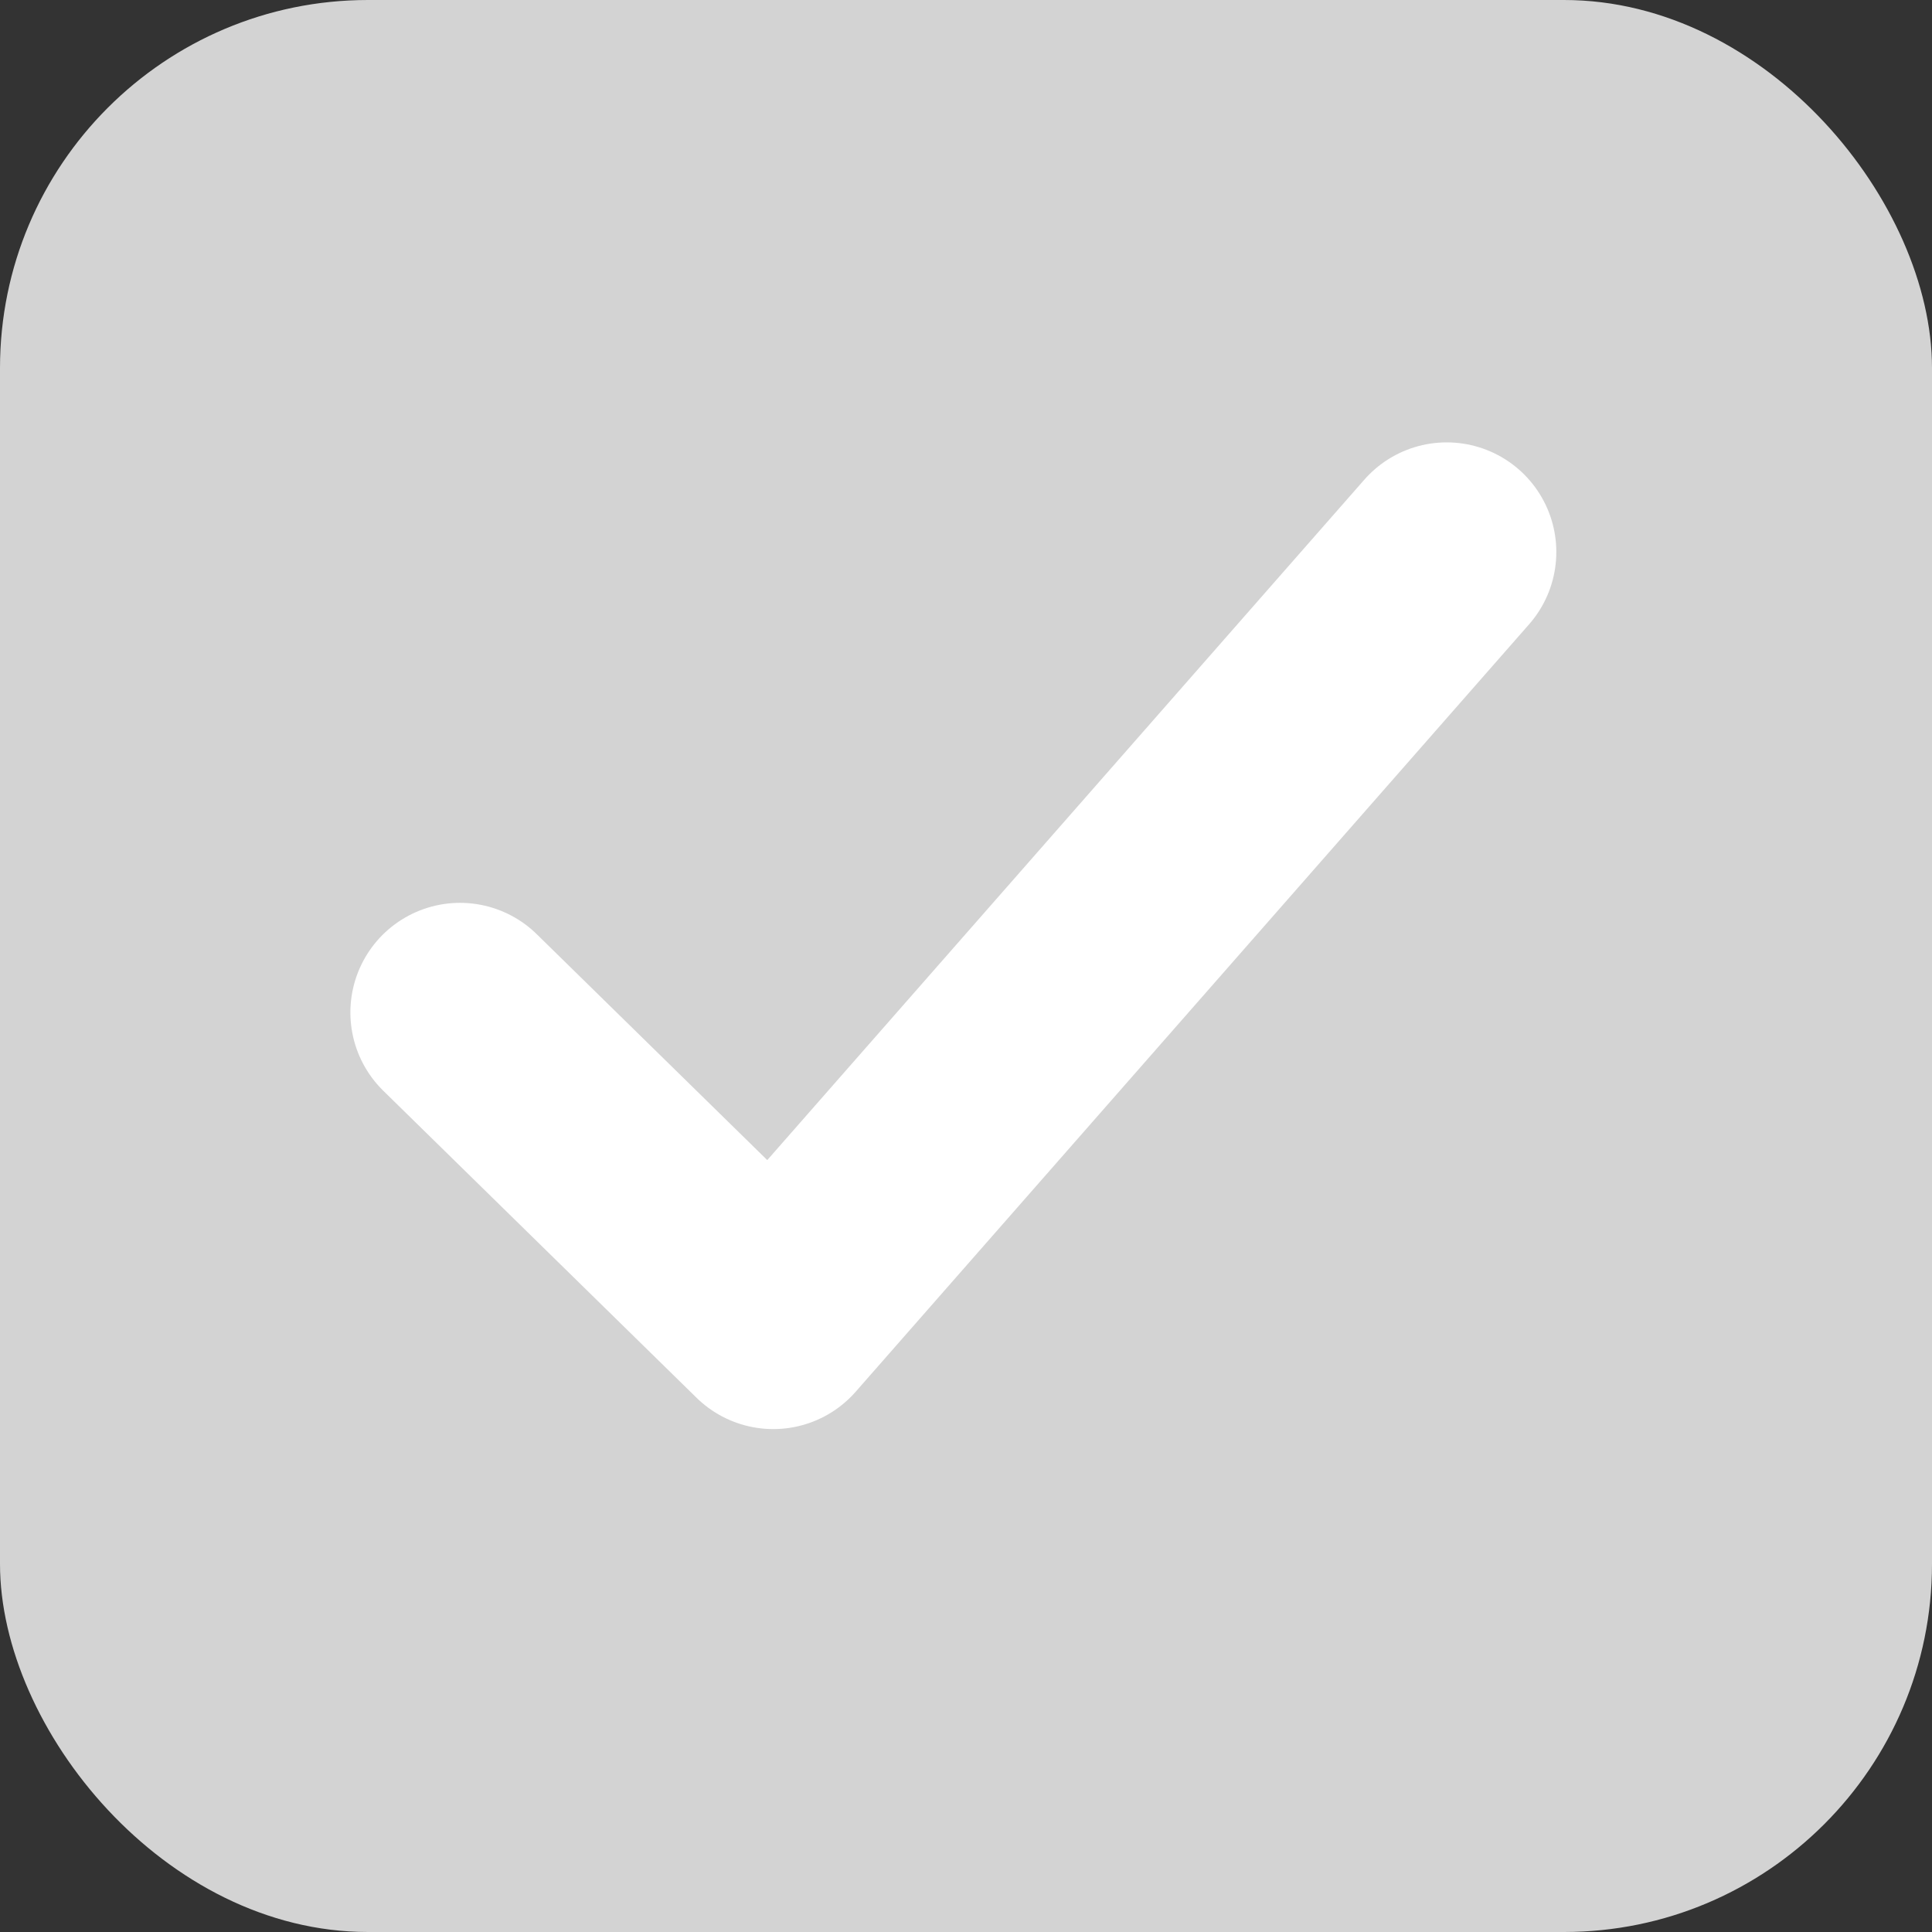 <svg width="21" height="21" viewBox="0 0 21 21" fill="none" xmlns="http://www.w3.org/2000/svg">
<rect x="0" y="0" width="21" height="21" fill="#333333" stroke="none"/>
<rect width="21" height="21" rx="4" fill="#D3D3D3"/>
<path d="M5 11.005L8.405 14.342L15.725 6" stroke="white" stroke-width="2.383" stroke-linecap="round" stroke-linejoin="round"/>
</svg>
